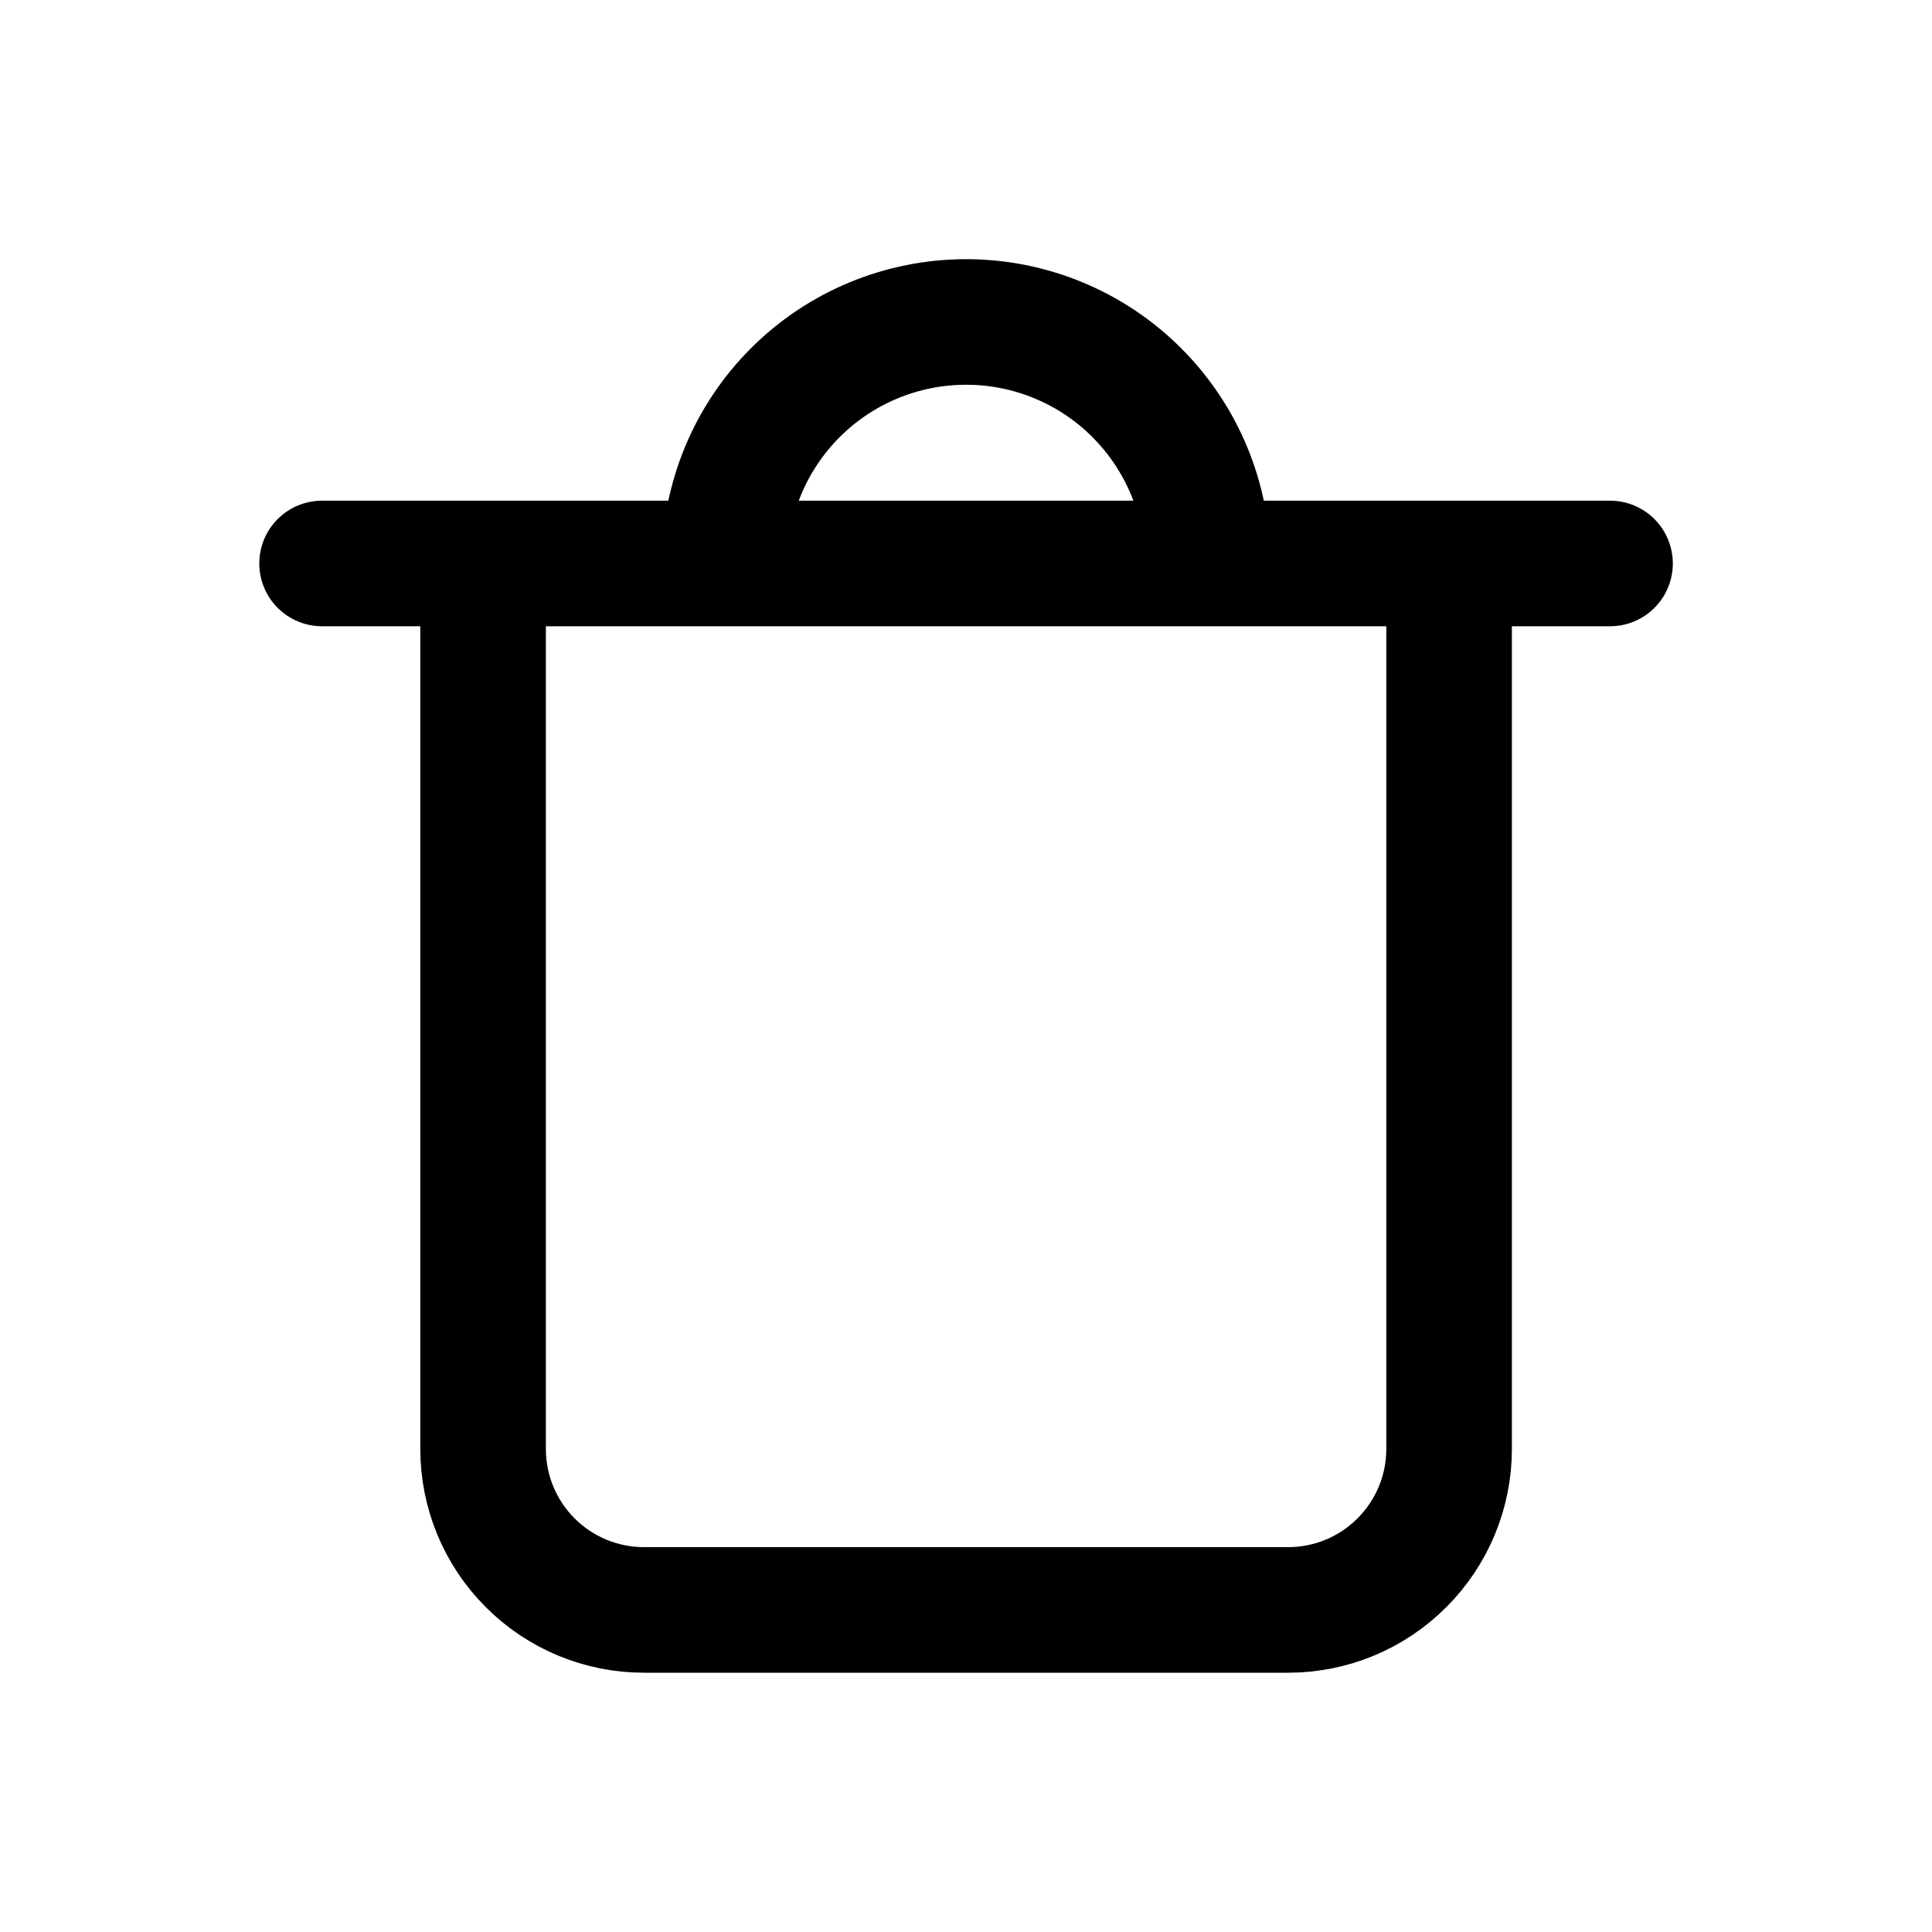<svg width="20" height="20" viewBox="0 0 20 20" fill="none" xmlns="http://www.w3.org/2000/svg">
  <path
    d="M7.501 5.833C7.501 5.17 7.764 4.534 8.233 4.065C8.702 3.596 9.338 3.333 10.001 3.333C10.664 3.333 11.3 3.596 11.768 4.065C12.237 4.534 12.501 5.17 12.501 5.833M7.501 5.833H12.501M7.501 5.833H5.001M12.501 5.833H15.001M5.001 5.833H3.334M5.001 5.833V15C5.001 15.442 5.176 15.866 5.489 16.178C5.801 16.491 6.225 16.666 6.667 16.666H13.334C13.776 16.666 14.2 16.491 14.512 16.178C14.825 15.866 15.001 15.442 15.001 15V5.833M15.001 5.833H16.667"
    stroke="currentColor" stroke-width="1.3" stroke-linecap="round" stroke-linejoin="round" />
</svg>